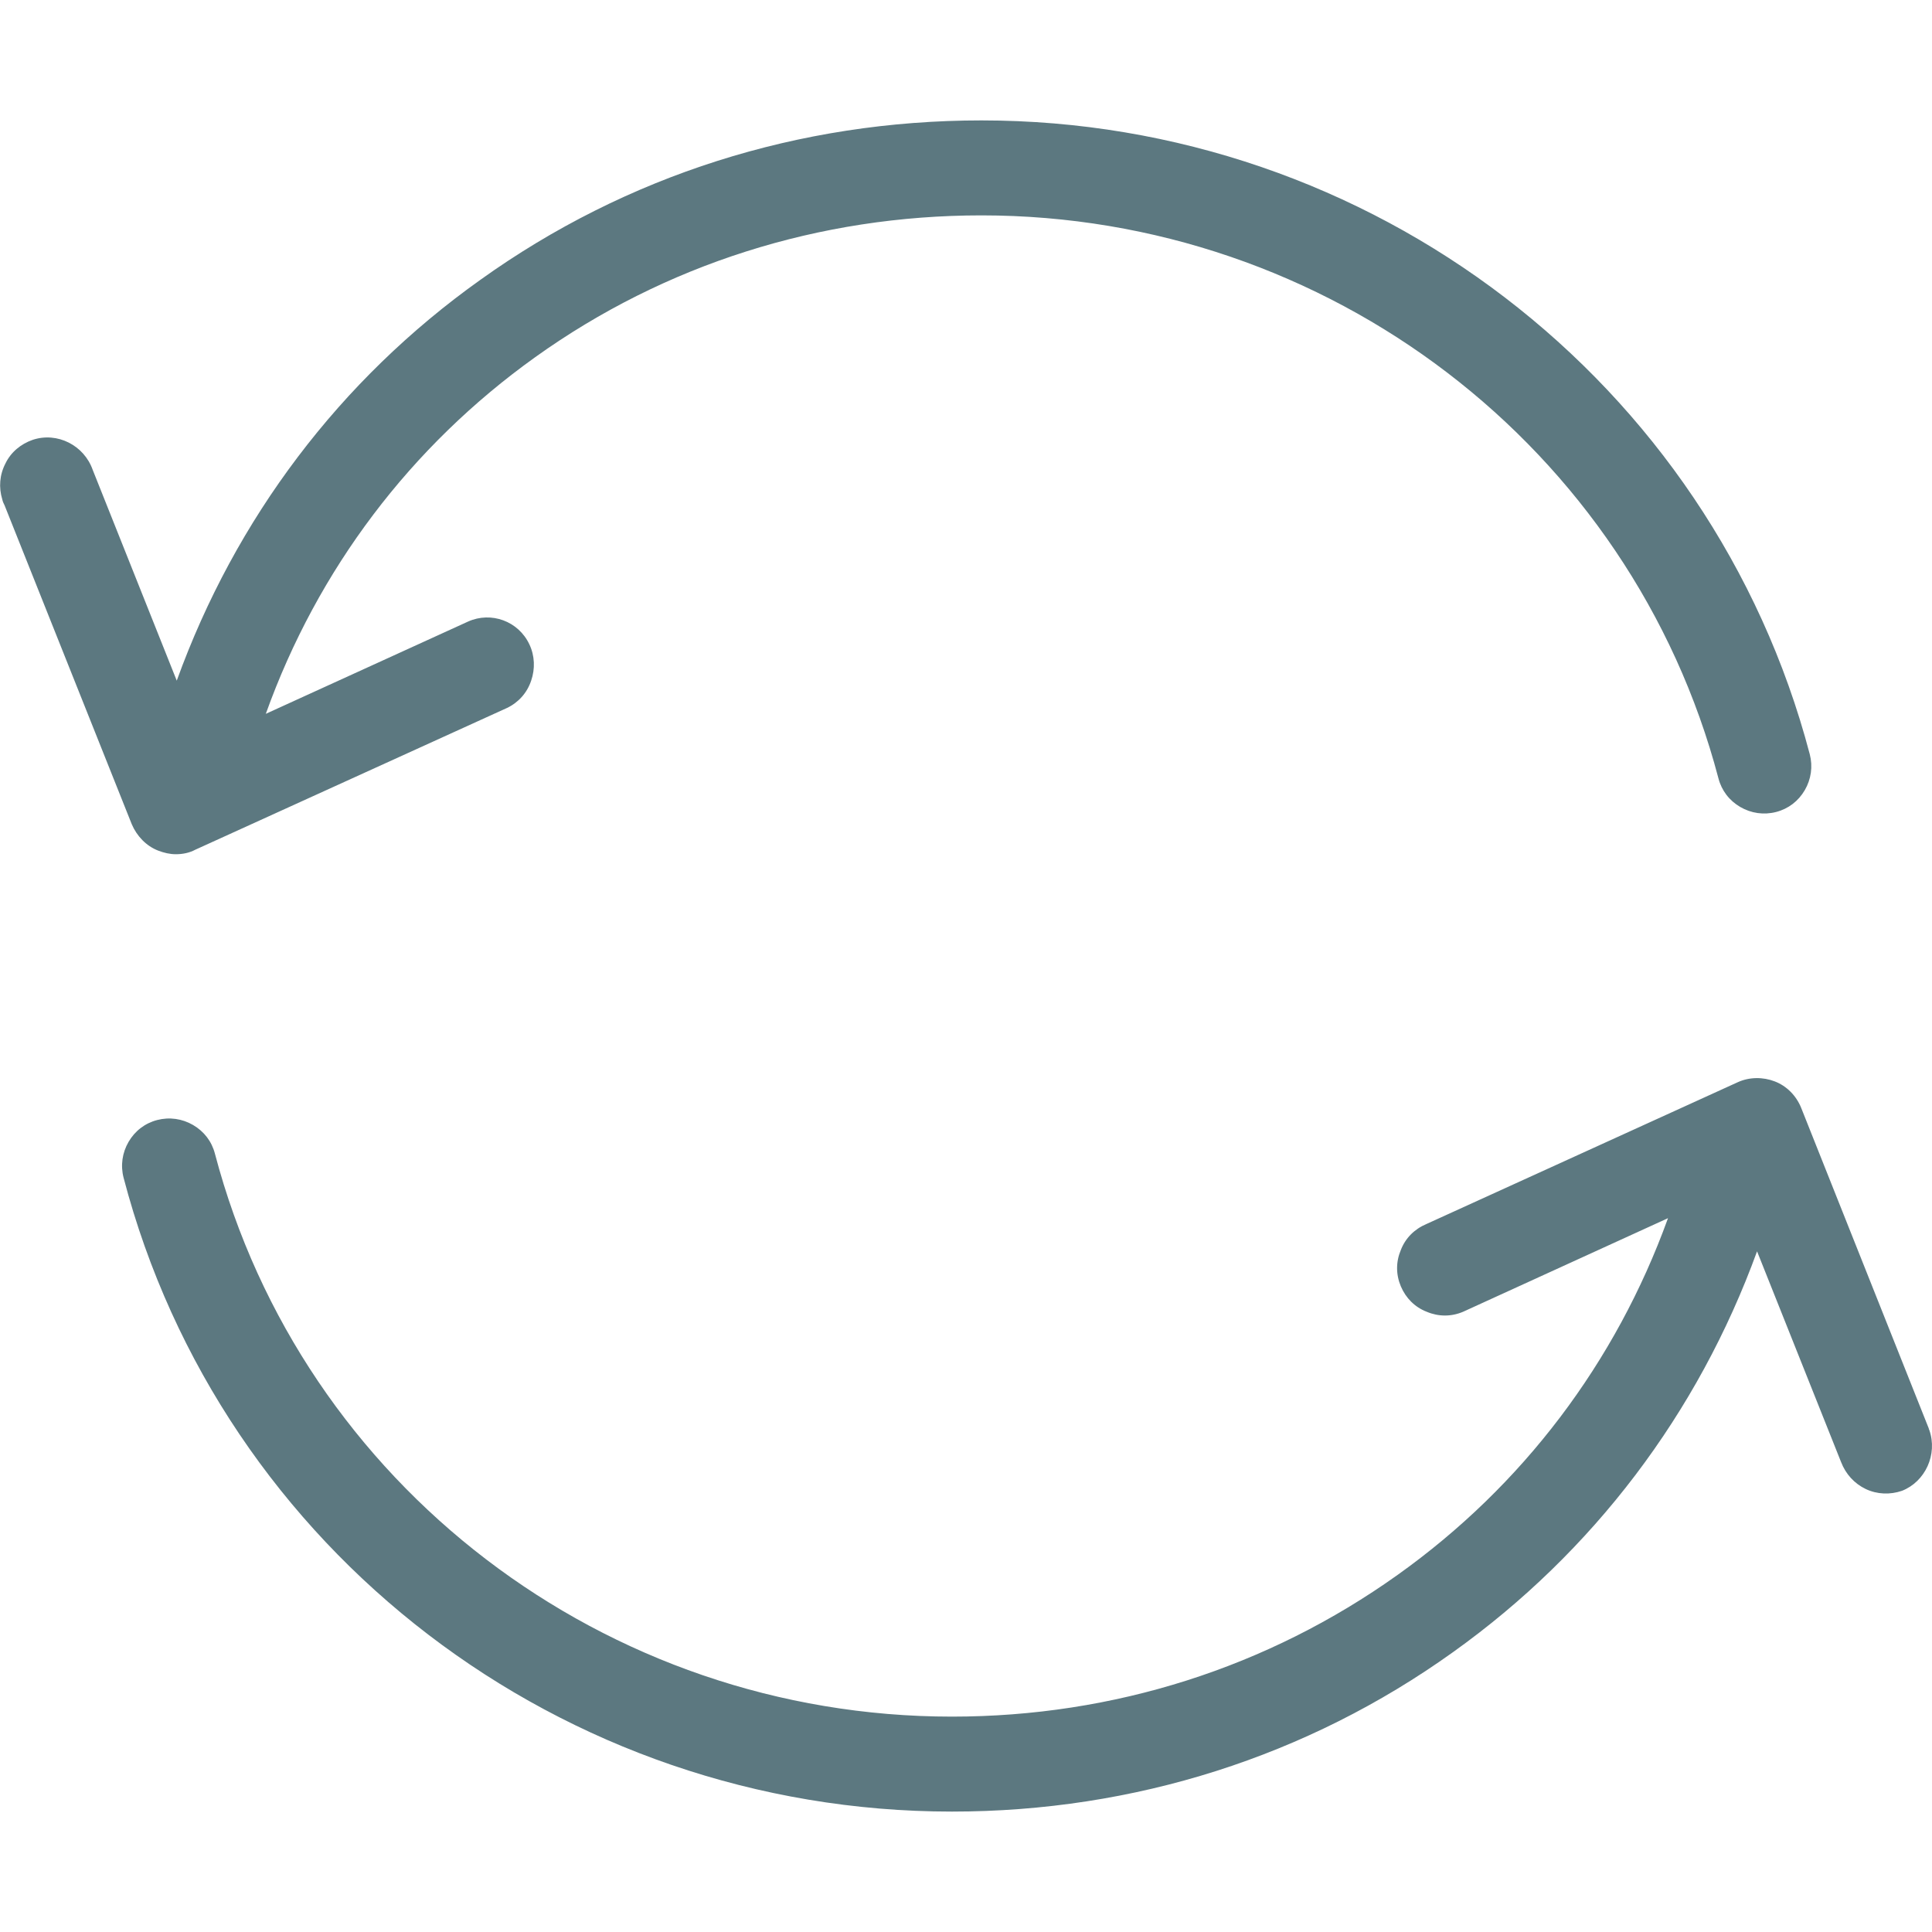 <?xml version="1.0" encoding="utf-8"?>
<!-- Generator: Adobe Illustrator 23.0.1, SVG Export Plug-In . SVG Version: 6.00 Build 0)  -->
<svg version="1.1" id="Layer_1" xmlns="http://www.w3.org/2000/svg" xmlns:xlink="http://www.w3.org/1999/xlink" x="0px" y="0px"
	 viewBox="0 0 425.2 425.2" style="enable-background:new 0 0 425.2 425.2;" xml:space="preserve">
<style type="text/css">
	.st0{fill:#5C7880;}
</style>
<g>
	<path class="st0" d="M34.8,187.2c1.3,0.5,2.6,0.8,3.9,0.8c1.5,0,3-0.3,4.3-1l68.6-31.2c2.5-1.2,4.4-3.3,5.3-6
		c0.9-2.6,0.8-5.5-0.4-8c-2.4-5.1-8.4-7.3-13.5-5l-44.5,20.3c11.4-31.8,31.9-58.9,59.3-78.5c28.5-20.4,62.5-31.2,98.2-31.2
		c76.3,0,143,51,162.2,123.9c0.7,2.7,2.4,4.9,4.8,6.3c2.4,1.4,5.2,1.8,7.9,1.1c2.7-0.7,4.9-2.4,6.3-4.8c1.4-2.4,1.8-5.2,1.1-7.9
		C376.7,83.9,301.7,26.5,216,26.5c-40.1,0-78.2,12.1-110.3,35.1c-30.9,22-53.9,52.5-66.8,88.2l-18.5-46.4C18.5,98,12.6,95,7.2,96.8
		c-2.6,0.9-4.8,2.7-6,5.2c-1.3,2.5-1.5,5.3-0.7,7.9c0.1,0.5,0.3,0.9,0.5,1.3l28,70.2C30.1,184,32.2,186.2,34.8,187.2z"/>
	<path class="st0" d="M424.6,314.7l-0.1-0.2l0,0v-0.1l-28.1-70.6c-1.1-2.7-3.2-4.8-5.8-5.8c-2.6-1-5.6-1-8.2,0.2l-68.5,31.2
		c-2.6,1.1-4.6,3.1-5.6,5.7c-1.1,2.6-1.1,5.4,0,8s3.1,4.6,5.7,5.6c2.6,1.1,5.4,1.1,8,0l45.1-20.6c-11.5,31.8-32,58.9-59.5,78.5
		c-28.6,20.4-62.5,31.2-98.1,31.2c-76.3,0-143-51-162.2-123.9c-0.7-2.7-2.4-4.9-4.8-6.3c-2.4-1.4-5.2-1.8-7.9-1.1s-4.9,2.4-6.3,4.8
		c-1.4,2.4-1.8,5.2-1.1,7.9c21.5,82.1,96.5,139.5,182.3,139.5c40.1,0,78.2-12.1,110.3-35.1c30.8-22,53.9-52.5,66.9-88.2l18.5,46.4
		c1,2.6,2.9,4.7,5.4,5.9c2.5,1.2,5.4,1.3,8,0.4C423.7,326.1,426.5,320.1,424.6,314.7z"/>
</g>
</svg>
